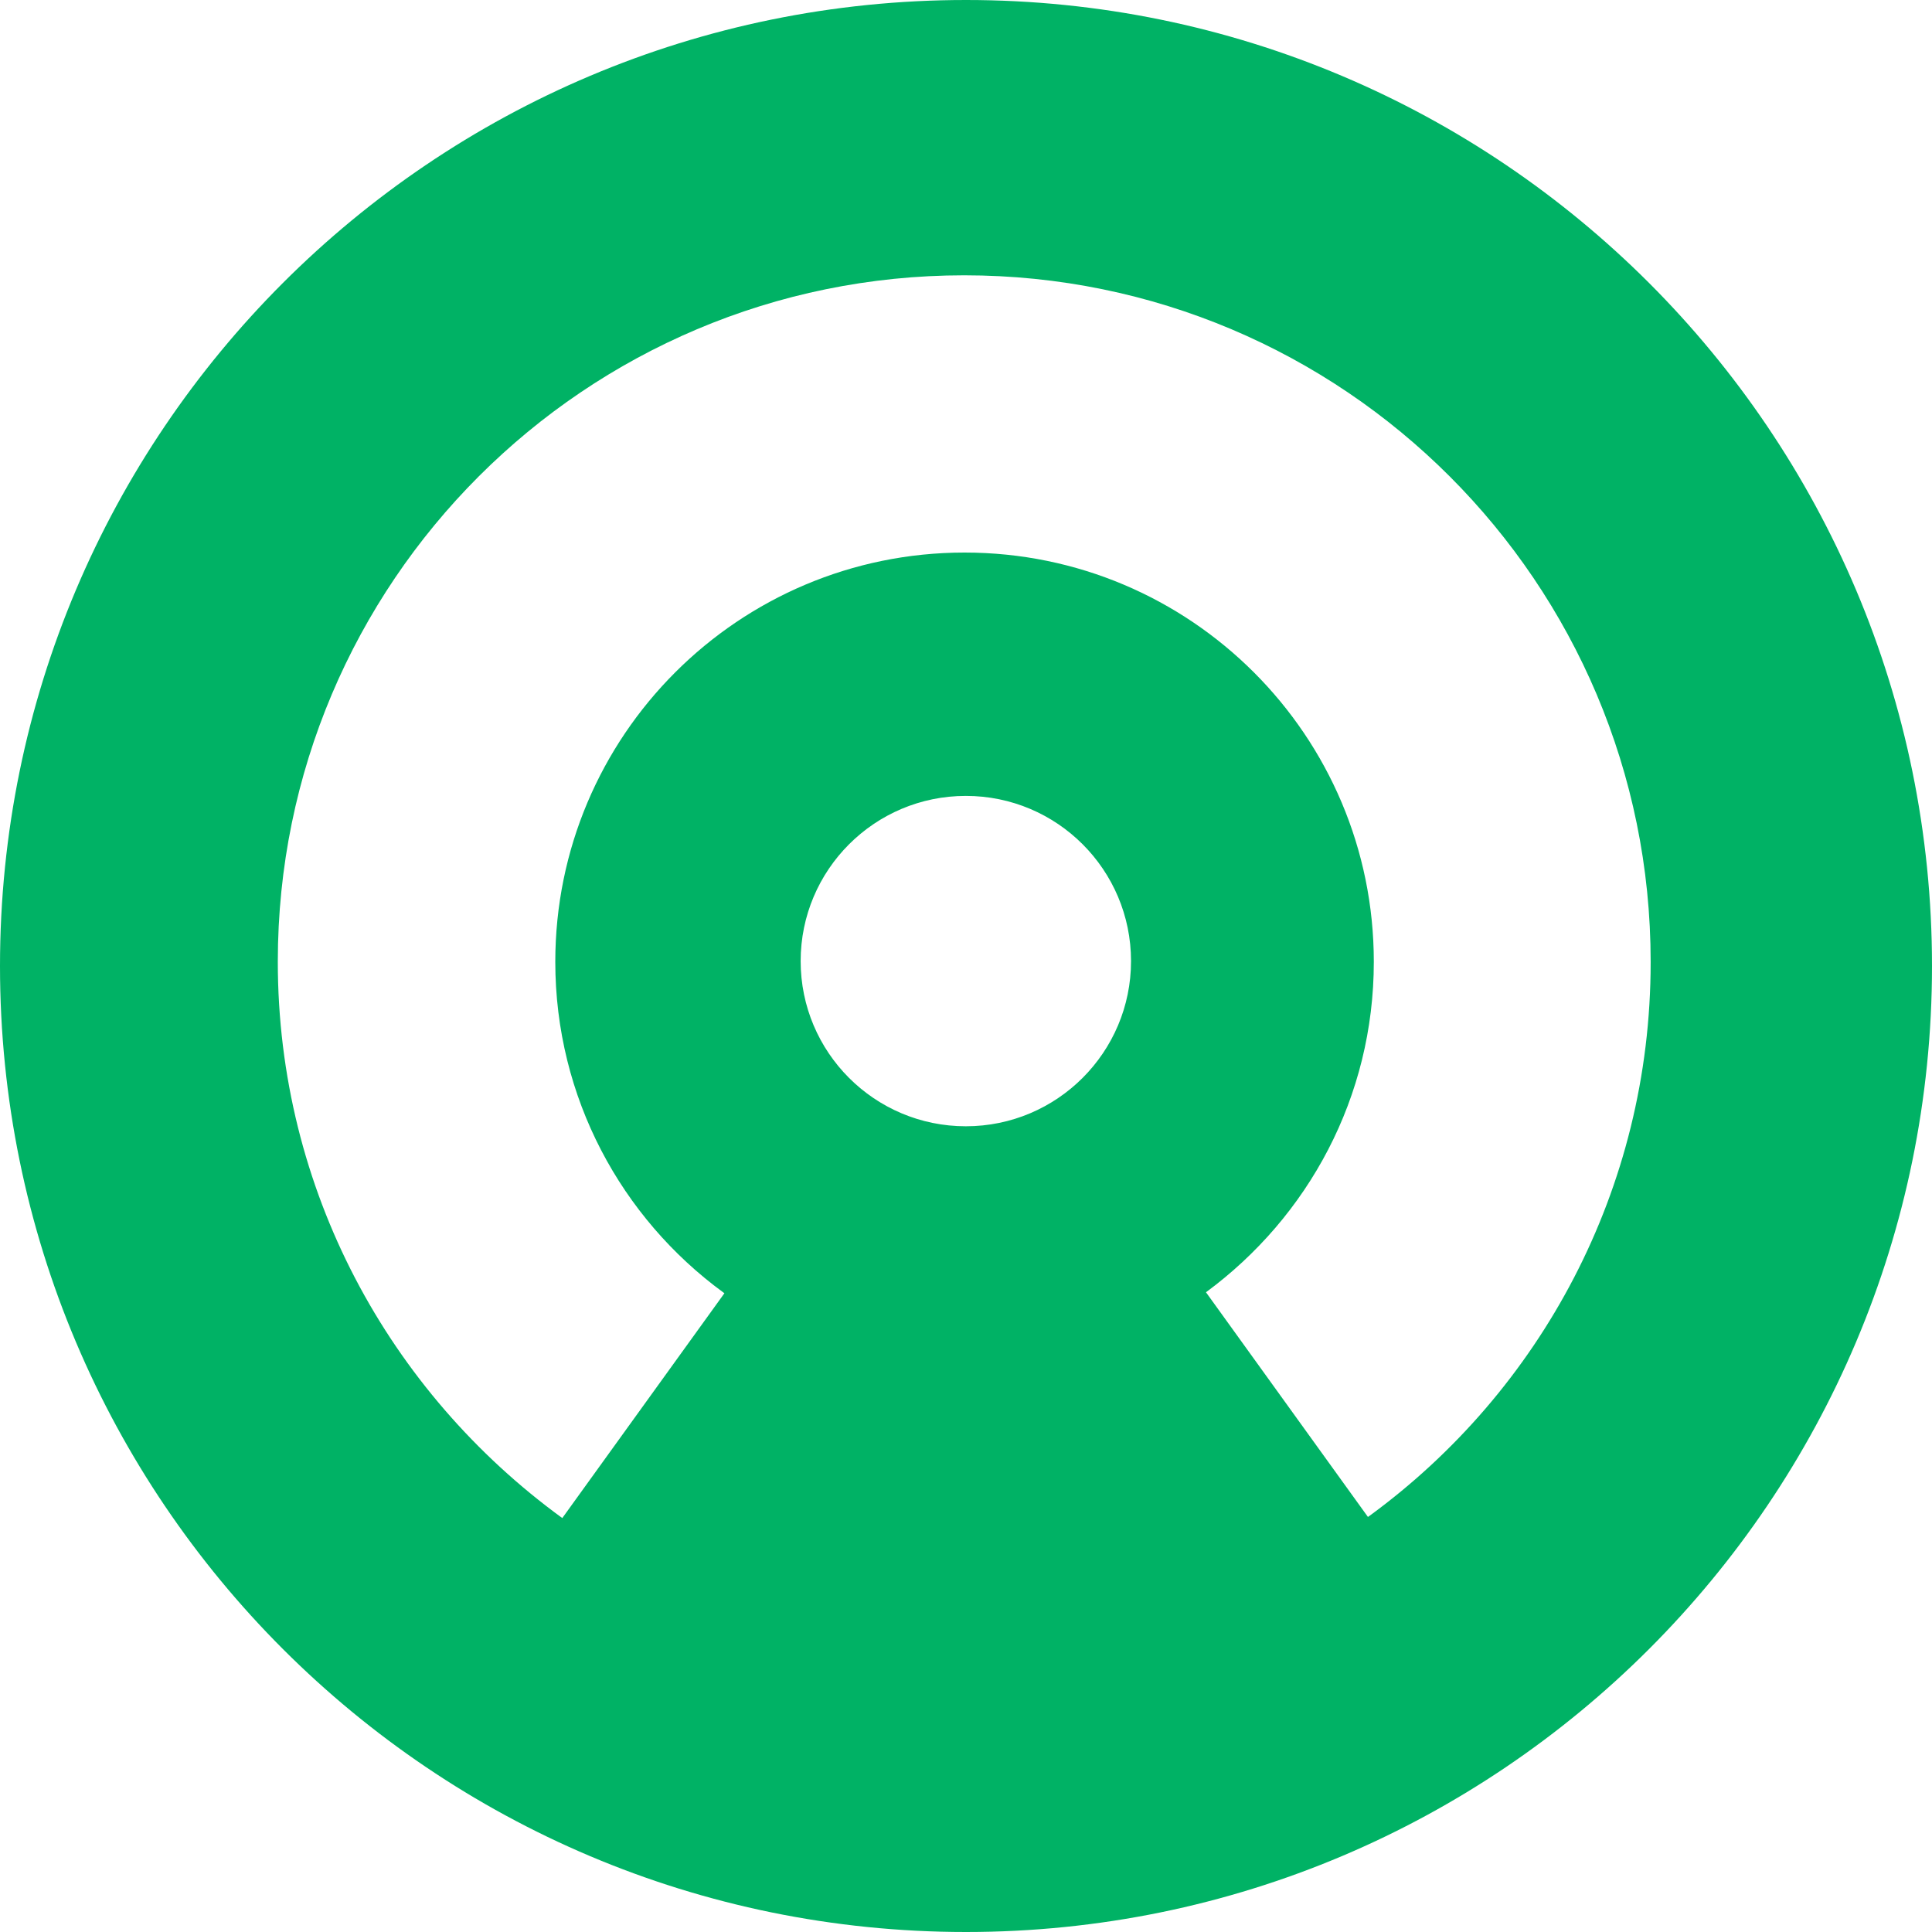 <!-- Generated by IcoMoon.io -->
<svg version="1.1" xmlns="http://www.w3.org/2000/svg" width="24" height="24" viewBox="0 0 24 24">
<title>castro</title>
<path fill="#00b265" d="M12 0c-6.628 0-12 5.373-12 12s5.372 12 12 12c6.627 0 12-5.373 12-12s-5.373-12-12-12zM11.998 13.991c-1.134 0-2.052-0.919-2.052-2.052s0.919-2.052 2.052-2.052v0c1.134 0 2.052 0.919 2.052 2.052s-0.919 2.052-2.052 2.052v0zM16.993 18.844l-2.012-2.791c1.27-0.936 2.085-2.425 2.085-4.105 0-2.808-2.276-5.084-5.084-5.084s-5.084 2.276-5.084 5.084c0 1.687 0.822 3.182 2.087 4.107l0.014 0.010-2.014 2.793c-2.152-1.567-3.534-4.078-3.534-6.912 0-4.709 3.817-8.526 8.526-8.526 0.001 0 0.002 0 0.002 0h-0c4.709 0 8.526 3.817 8.526 8.526v0c0 0.003 0 0.006 0 0.010 0 2.822-1.373 5.323-3.488 6.871l-0.024 0.017z"></path>
</svg>
